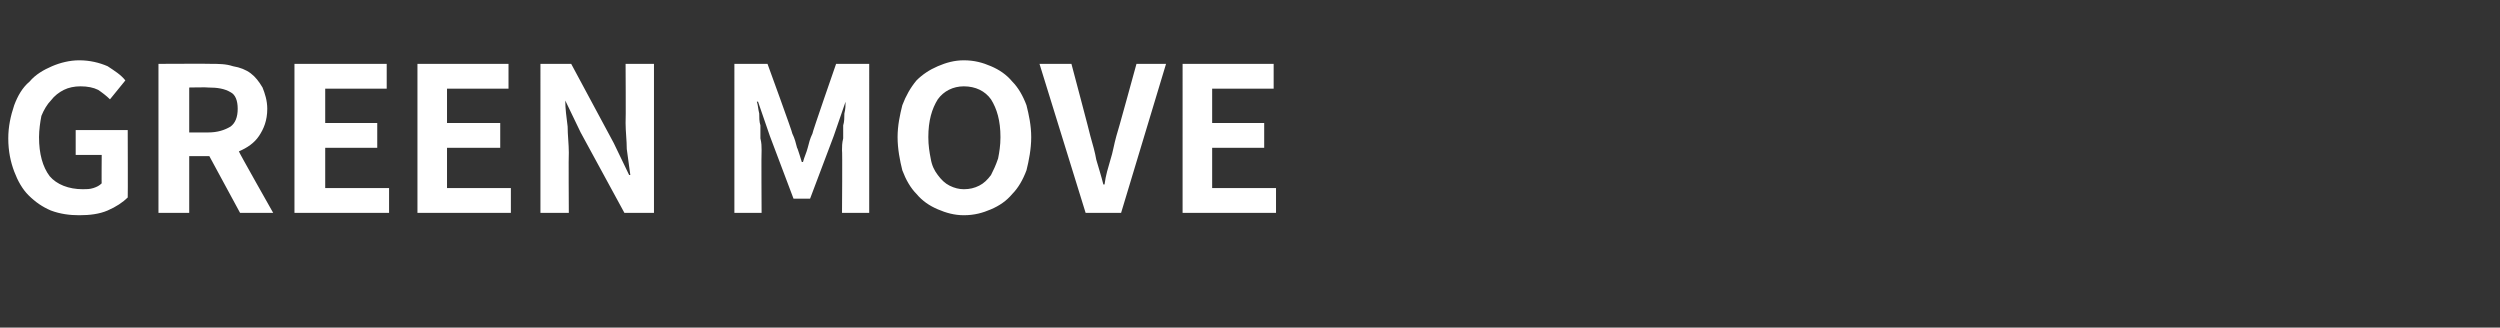 <?xml version="1.0" standalone="no"?><!DOCTYPE svg PUBLIC "-//W3C//DTD SVG 1.1//EN" "http://www.w3.org/Graphics/SVG/1.1/DTD/svg11.dtd"><svg xmlns="http://www.w3.org/2000/svg" version="1.1" width="211.4px" height="27.7px" viewBox="0 -3 211.4 27.7" style="top:-3px"><rect x="0" y="-3" width="211.4" height="27.7" fill="#333333" stroke="none"/><desc>GREEN MOVE</desc><defs/><g id="Polygon110697"><path d="m6.7 15.2c-.8 0-1.6-.1-2.4-.4c-.7-.3-1.3-.7-1.9-1.3c-.5-.5-.9-1.2-1.2-2c-.3-.8-.5-1.7-.5-2.8c0-1 .2-1.9.5-2.8c.3-.8.7-1.5 1.3-2c.5-.6 1.2-1 1.9-1.3c.7-.3 1.5-.5 2.3-.5c.9 0 1.7.2 2.4.5c.6.4 1.1.7 1.5 1.2L9.3 5.4c-.3-.3-.7-.6-1-.8c-.4-.2-.9-.3-1.5-.3c-.5 0-1 .1-1.4.3c-.4.2-.8.5-1.1.9c-.3.3-.6.8-.8 1.3c-.1.5-.2 1.2-.2 1.8c0 1.4.3 2.5.9 3.3c.6.7 1.6 1.1 2.8 1.1c.3 0 .6 0 .9-.1c.3-.1.5-.2.7-.4c-.02.05 0-2.4 0-2.4H6.4V8h4.4s.02 5.69 0 5.7c-.4.4-1 .8-1.7 1.1c-.7.3-1.5.4-2.4.4zm16.4-.2h-2.8l-2.6-4.8H16v4.8h-2.6V2.4s4.43-.02 4.4 0c.7 0 1.3 0 1.9.2c.6.1 1.1.3 1.5.6c.4.3.7.7 1 1.2c.2.5.4 1.1.4 1.8c0 1-.3 1.7-.7 2.3c-.4.6-1 1-1.7 1.3c-.04.01 2.9 5.2 2.9 5.2zM16 4.4v3.8h1.6c.8 0 1.4-.2 1.9-.5c.4-.3.6-.8.6-1.5c0-.7-.2-1.2-.6-1.4c-.5-.3-1.1-.4-1.9-.4c-.01-.03-1.6 0-1.6 0zM24.9 15V2.4h7.8v2.1h-5.2v2.9h4.4v2.1h-4.4v3.4h5.4v2.1h-8zm10.4 0V2.4h7.7v2.1h-5.2v2.9h4.5v2.1h-4.5v3.4h5.4v2.1h-7.9zm10.4 0V2.4h2.6l3.6 6.7l1.3 2.7h.1L53 9.6c0-.7-.1-1.5-.1-2.2c.03 0 0-5 0-5h2.4V15h-2.5l-3.7-6.8l-1.3-2.7s-.04.03 0 0c0 .7.1 1.4.2 2.2c0 .7.1 1.5.1 2.2c-.03.01 0 5.1 0 5.1h-2.4zm16.4 0V2.4h2.8s2.14 5.86 2.1 5.9c.2.4.3.8.4 1.2c.03-.03.4 1.2.4 1.2h.1c.1-.4.3-.8.4-1.2c.1-.4.2-.8.4-1.2c-.04-.04 2-5.9 2-5.9h2.8V15h-2.3s.04-5.29 0-5.3c0-.3 0-.6.1-1V7.6c.1-.3.1-.7.1-1c.1-.4.1-.7.1-1c.05-.02 0 0 0 0l-1 2.9l-2 5.3h-1.4l-2-5.3l-1-2.9s-.05-.02-.1 0c.1.3.1.6.2 1c0 .3 0 .7.1 1v1.1c.1.4.1.7.1 1c-.03.01 0 5.3 0 5.3h-2.3zm19.4.2c-.8 0-1.5-.2-2.2-.5c-.7-.3-1.3-.7-1.8-1.3c-.5-.5-.9-1.2-1.2-2c-.2-.8-.4-1.8-.4-2.8c0-1 .2-1.9.4-2.7c.3-.8.7-1.5 1.2-2.1c.5-.5 1.1-.9 1.8-1.2c.7-.3 1.4-.5 2.2-.5c.9 0 1.6.2 2.3.5c.7.3 1.3.7 1.8 1.3c.5.5.9 1.2 1.2 2c.2.8.4 1.7.4 2.7c0 1-.2 2-.4 2.8c-.3.8-.7 1.5-1.2 2c-.5.6-1.1 1-1.8 1.3c-.7.3-1.4.5-2.3.5zm0-2.2c.5 0 .9-.1 1.3-.3c.4-.2.7-.5 1-.9c.2-.4.4-.8.6-1.4c.1-.5.2-1.1.2-1.8c0-1.4-.3-2.4-.8-3.2c-.5-.7-1.3-1.1-2.3-1.1c-.9 0-1.7.4-2.2 1.1c-.5.8-.8 1.8-.8 3.2c0 .7.1 1.3.2 1.8c.1.6.3 1 .6 1.4c.3.4.6.7 1 .9c.4.2.8.3 1.2.3zm10.3 2L87.9 2.4h2.7s1.62 6.1 1.6 6.1c.2.7.4 1.4.5 2c.2.7.4 1.3.6 2.1h.1c.1-.8.3-1.4.5-2.1c.2-.6.3-1.3.5-2c.03 0 1.7-6.1 1.7-6.1h2.5L94.8 15h-3zm8.2 0V2.4h7.7v2.1h-5.2v2.9h4.4v2.1h-4.4v3.4h5.4v2.1H100z" stroke="none" fill="#fff"/></g></svg>